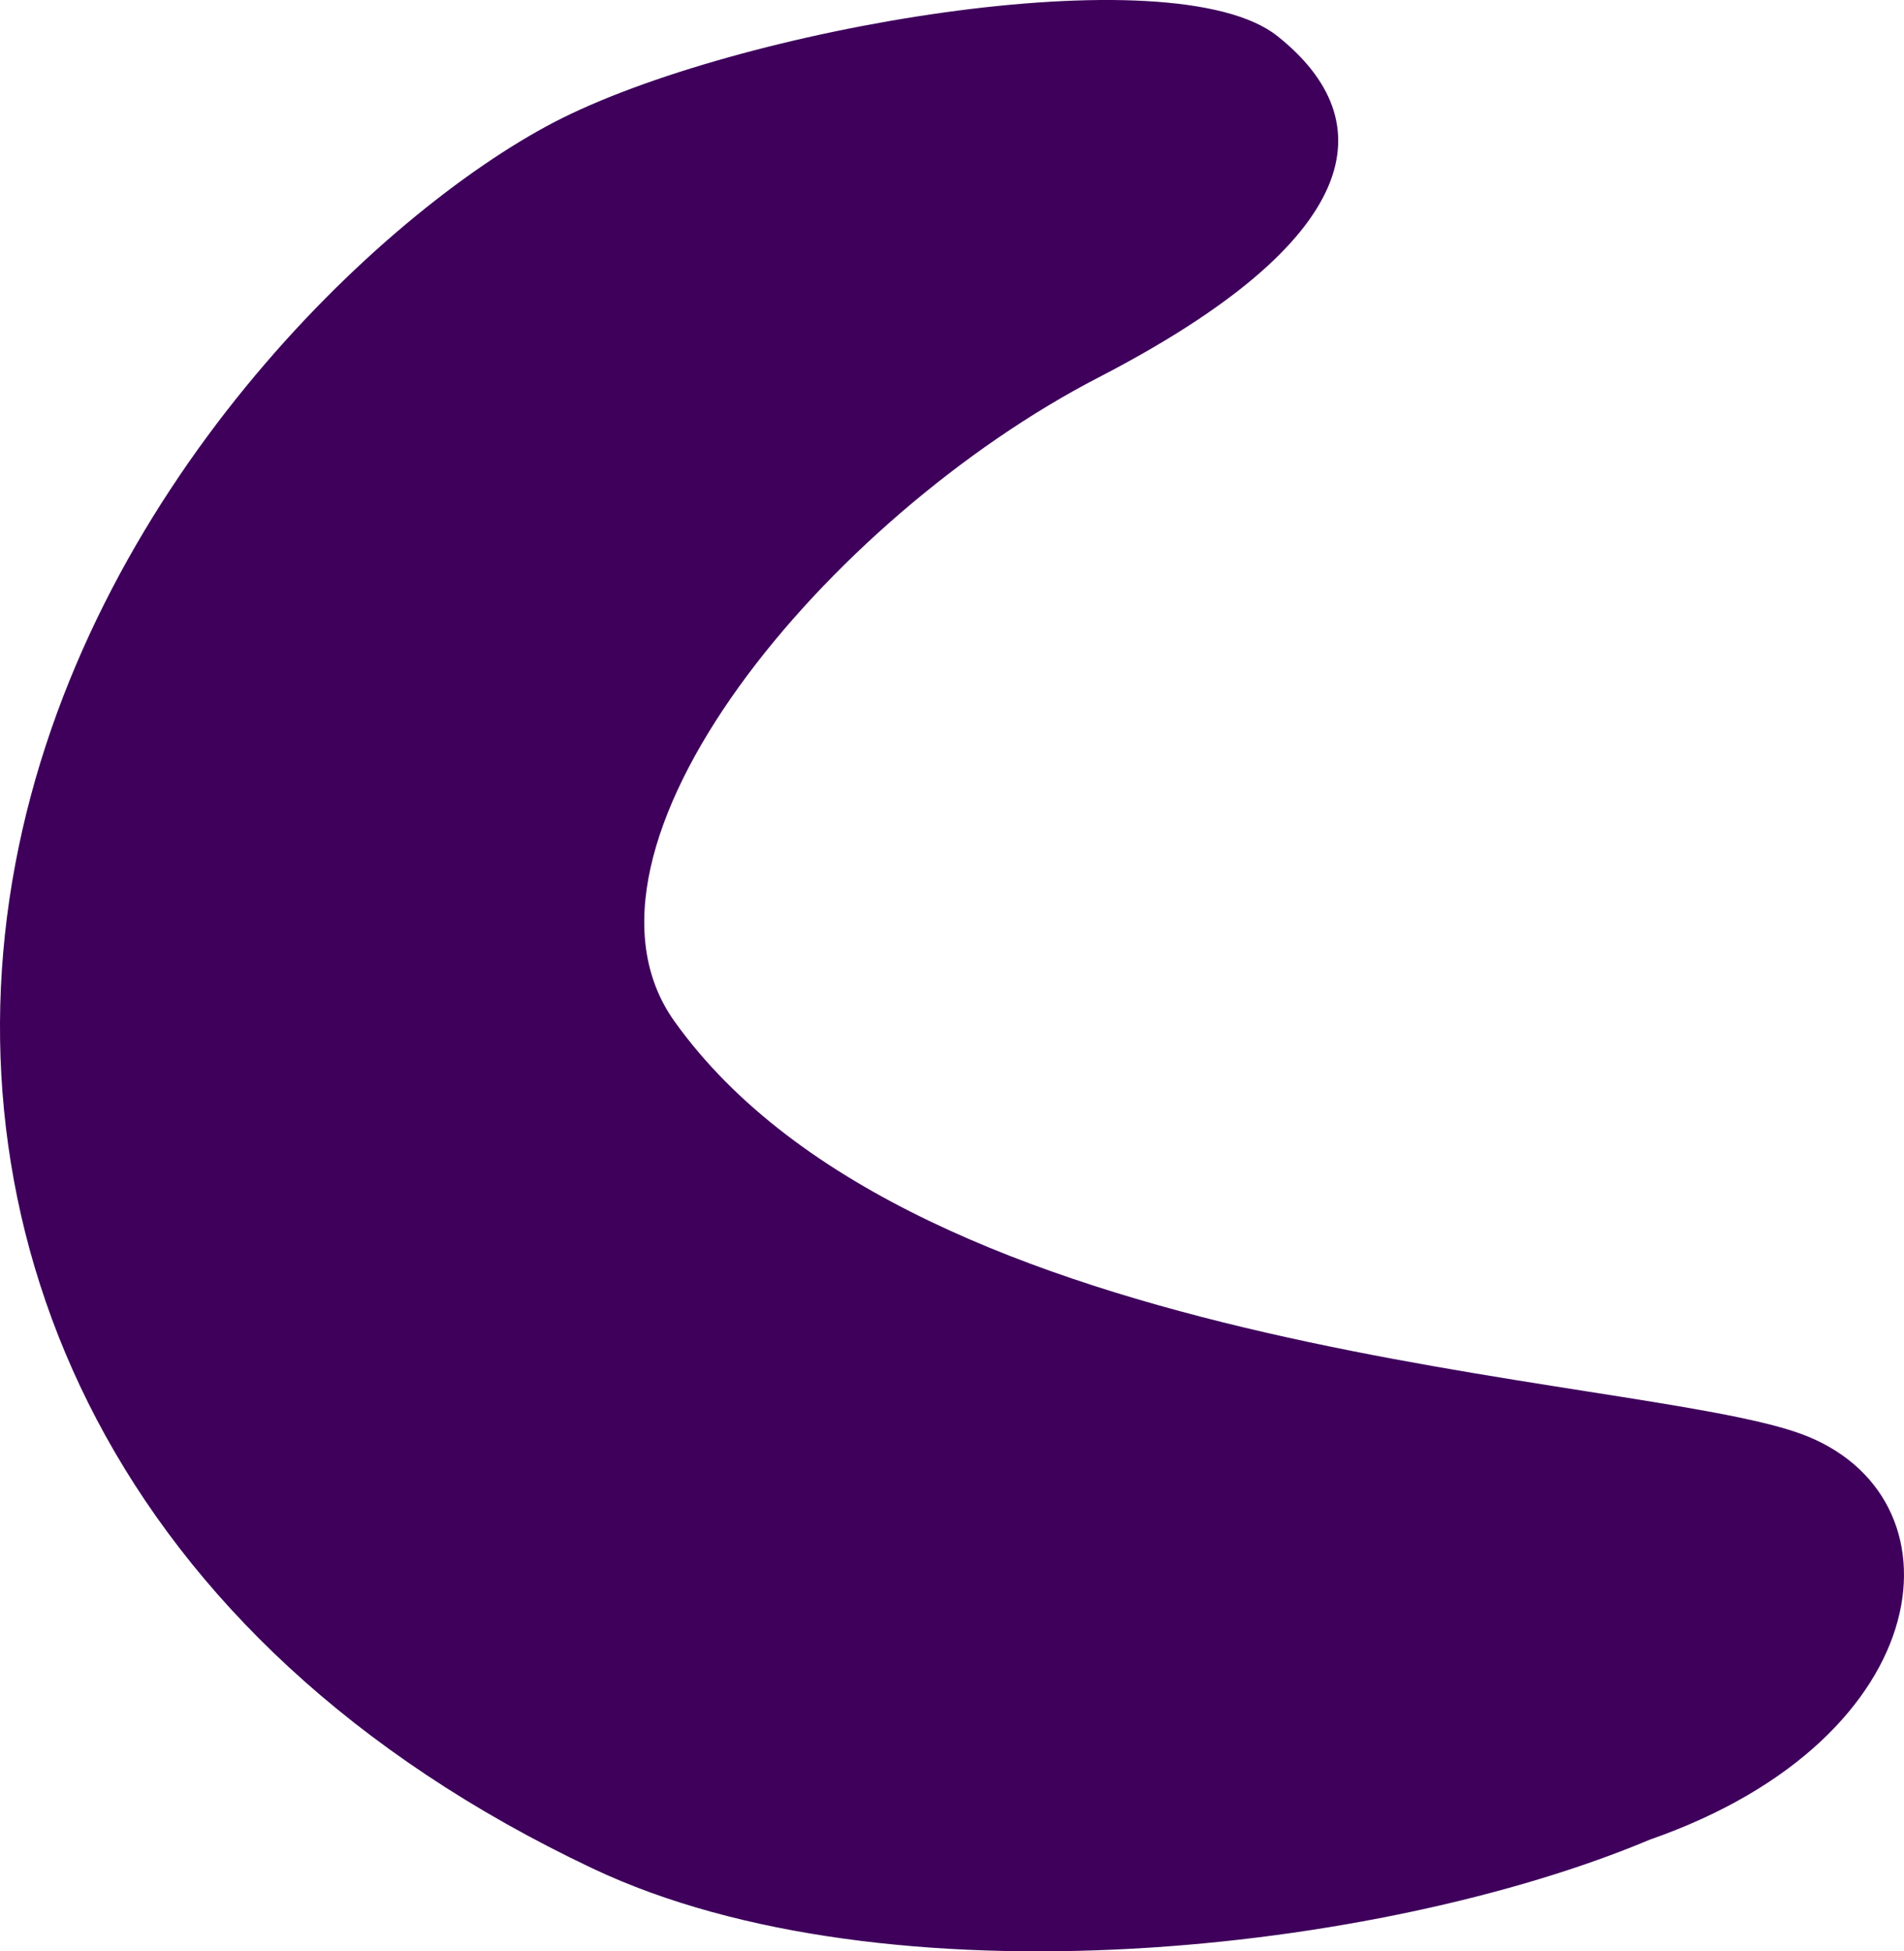 <svg xmlns="http://www.w3.org/2000/svg" viewBox="0 0 839.74 860.37"><defs><style>.cls-1{fill:#3e005b;}</style></defs><g id="Layer_2" data-name="Layer 2"><g id="Layer_1-2" data-name="Layer 1"><path class="cls-1" d="M727.72,811.1c128.91-44.9,140.22-152.26,66.27-179S405,600.68,297.52,450.41c-54.57-76.31,67.72-222.35,187-284C601.86,105.75,610.69,53.51,563.37,15.9,517-20.94,324.15,12.29,244.17,54,167.43,94.1,37.57,216.13,6.67,381.4-23.8,544.35,48.21,723,261.44,823.87,391.37,885.34,609.1,861,727.72,811.1Z"/></g></g></svg>
